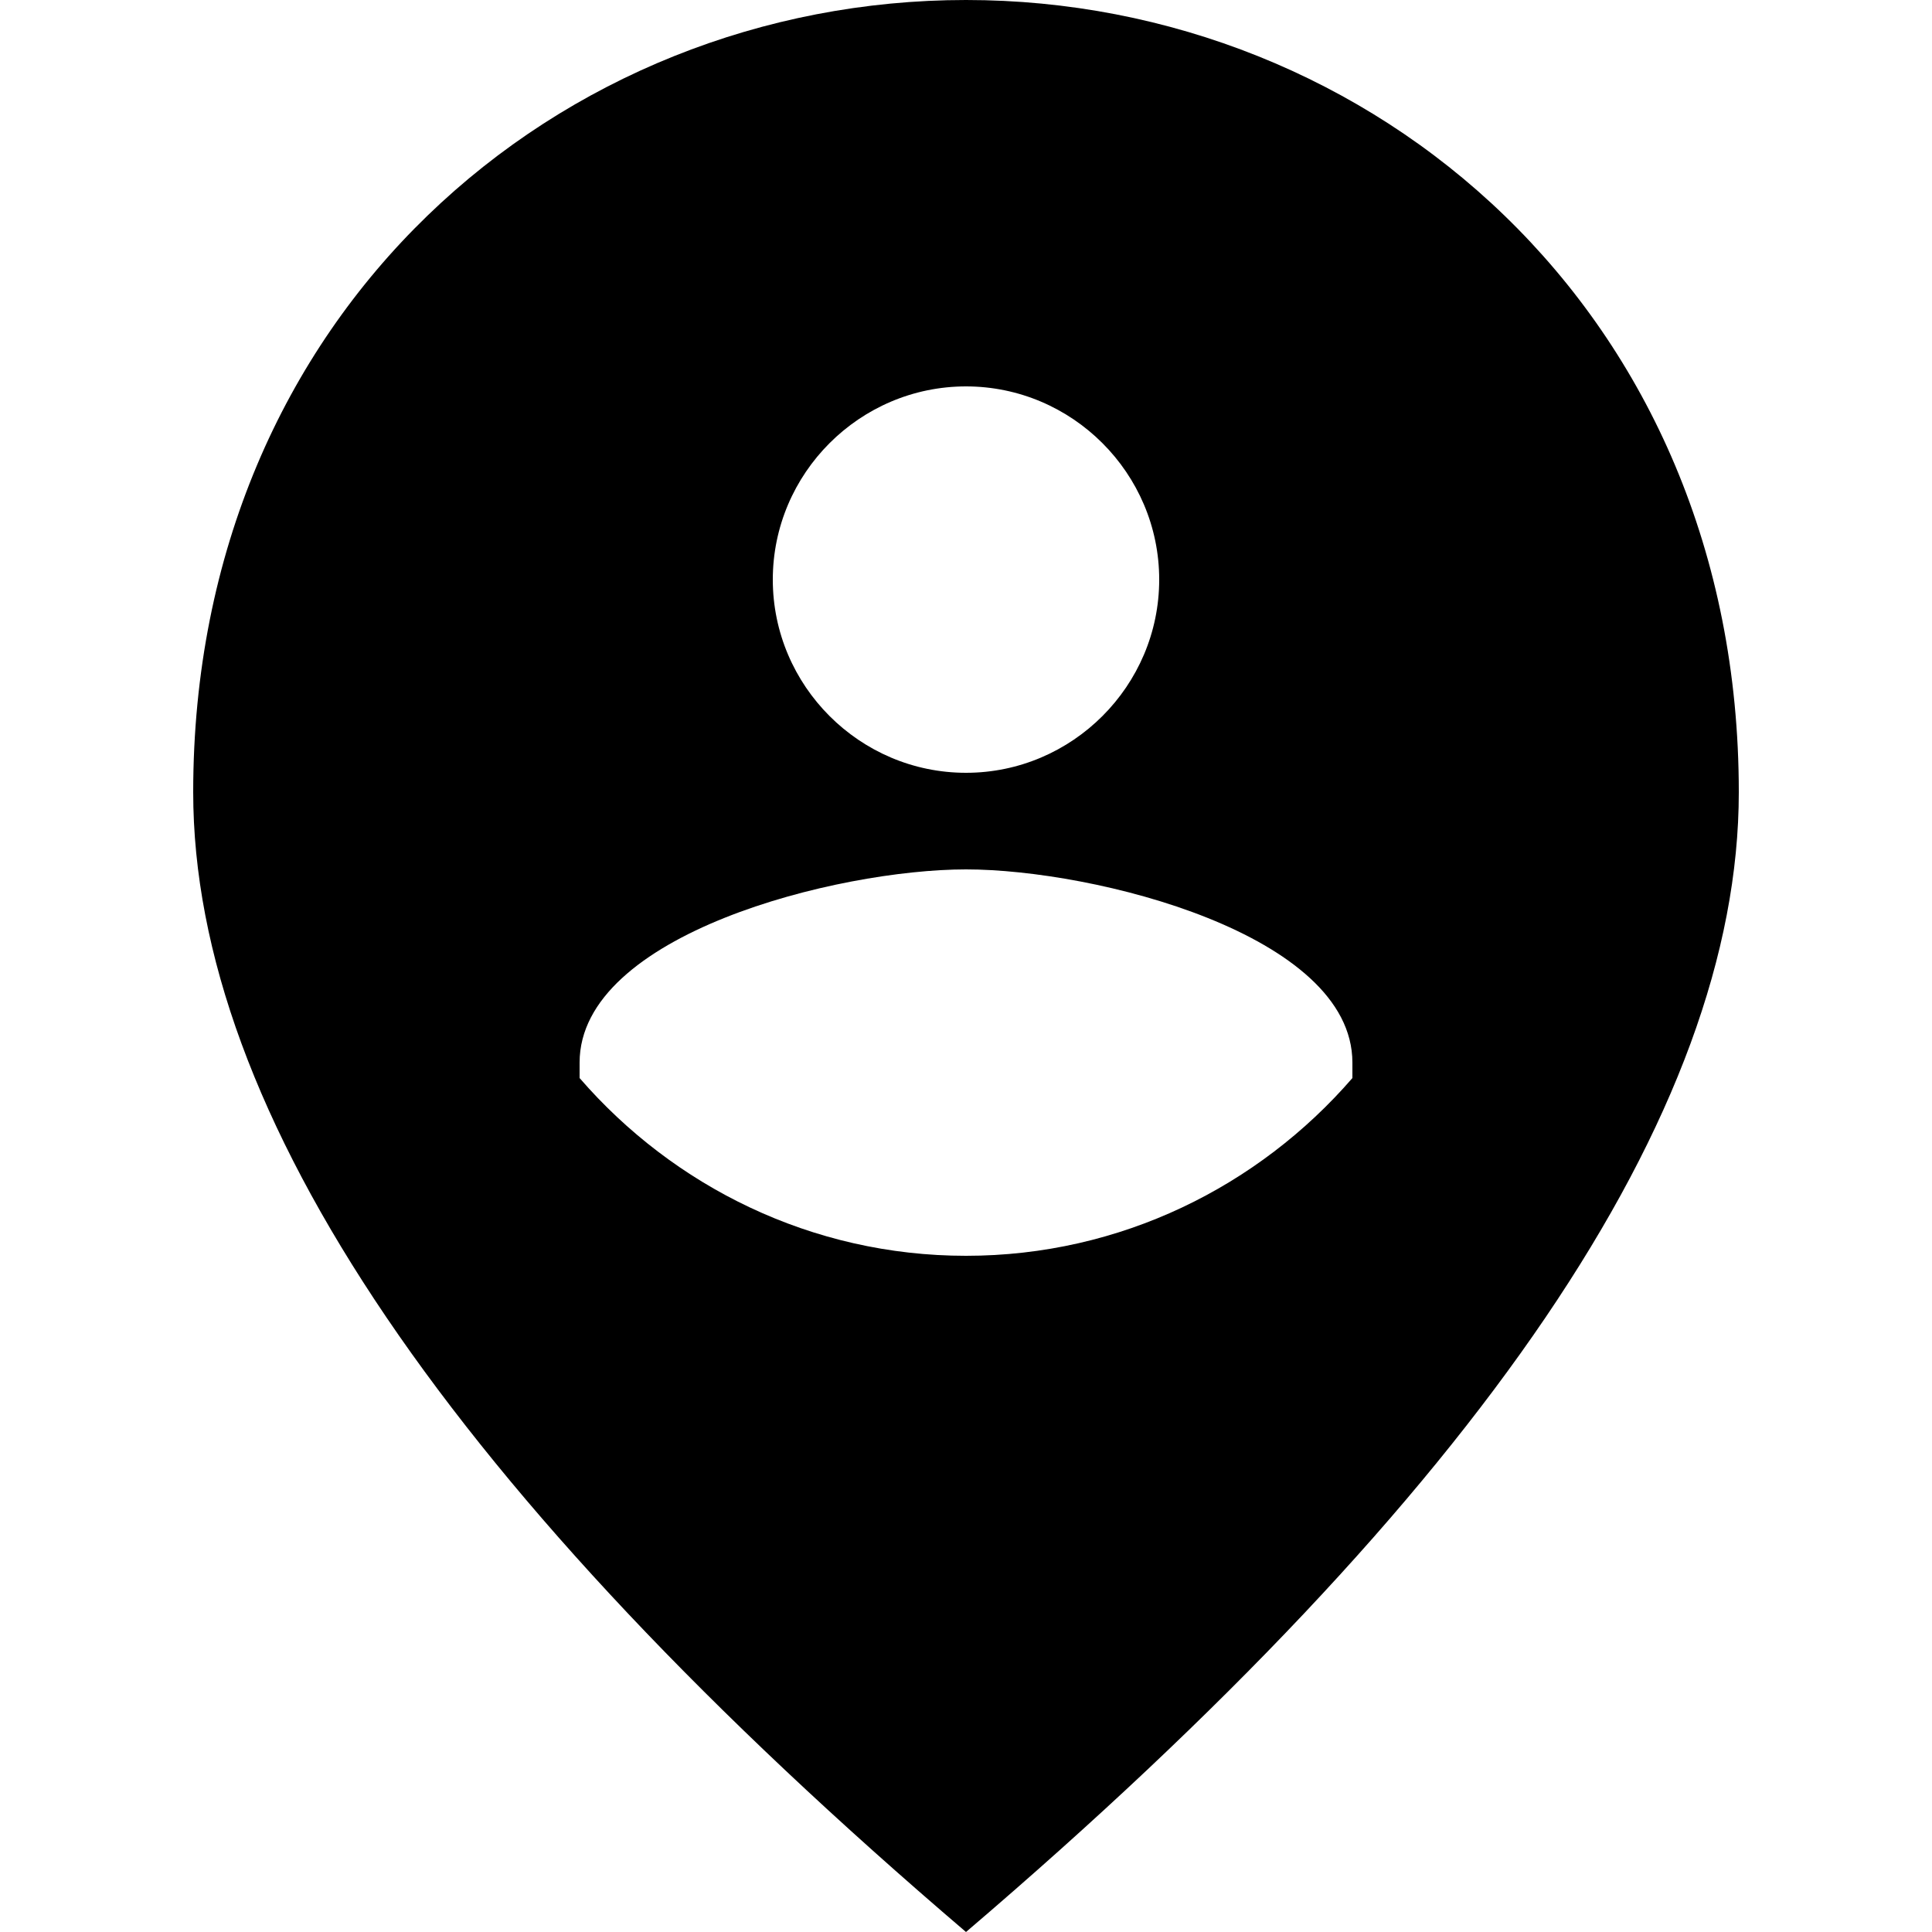 <svg xmlns="http://www.w3.org/2000/svg" viewBox="2 2 20 20"><path d="M0 0h24v24H0z" fill="none"/><path d="M12 11c-1.33 0-4 .67-4 2v.16c.97 1.12 2.4 1.84 4 1.84s3.03-.72 4-1.84V13c0-1.33-2.67-2-4-2zm0-1c1.1 0 2-.9 2-2s-.9-2-2-2-2 .9-2 2 .9 2 2 2zm0-8c4.2 0 8 3.22 8 8.2 0 3.32-2.67 7.25-8 11.8-5.33-4.55-8-8.48-8-11.8C4 5.22 7.8 2 12 2z"/></svg>
